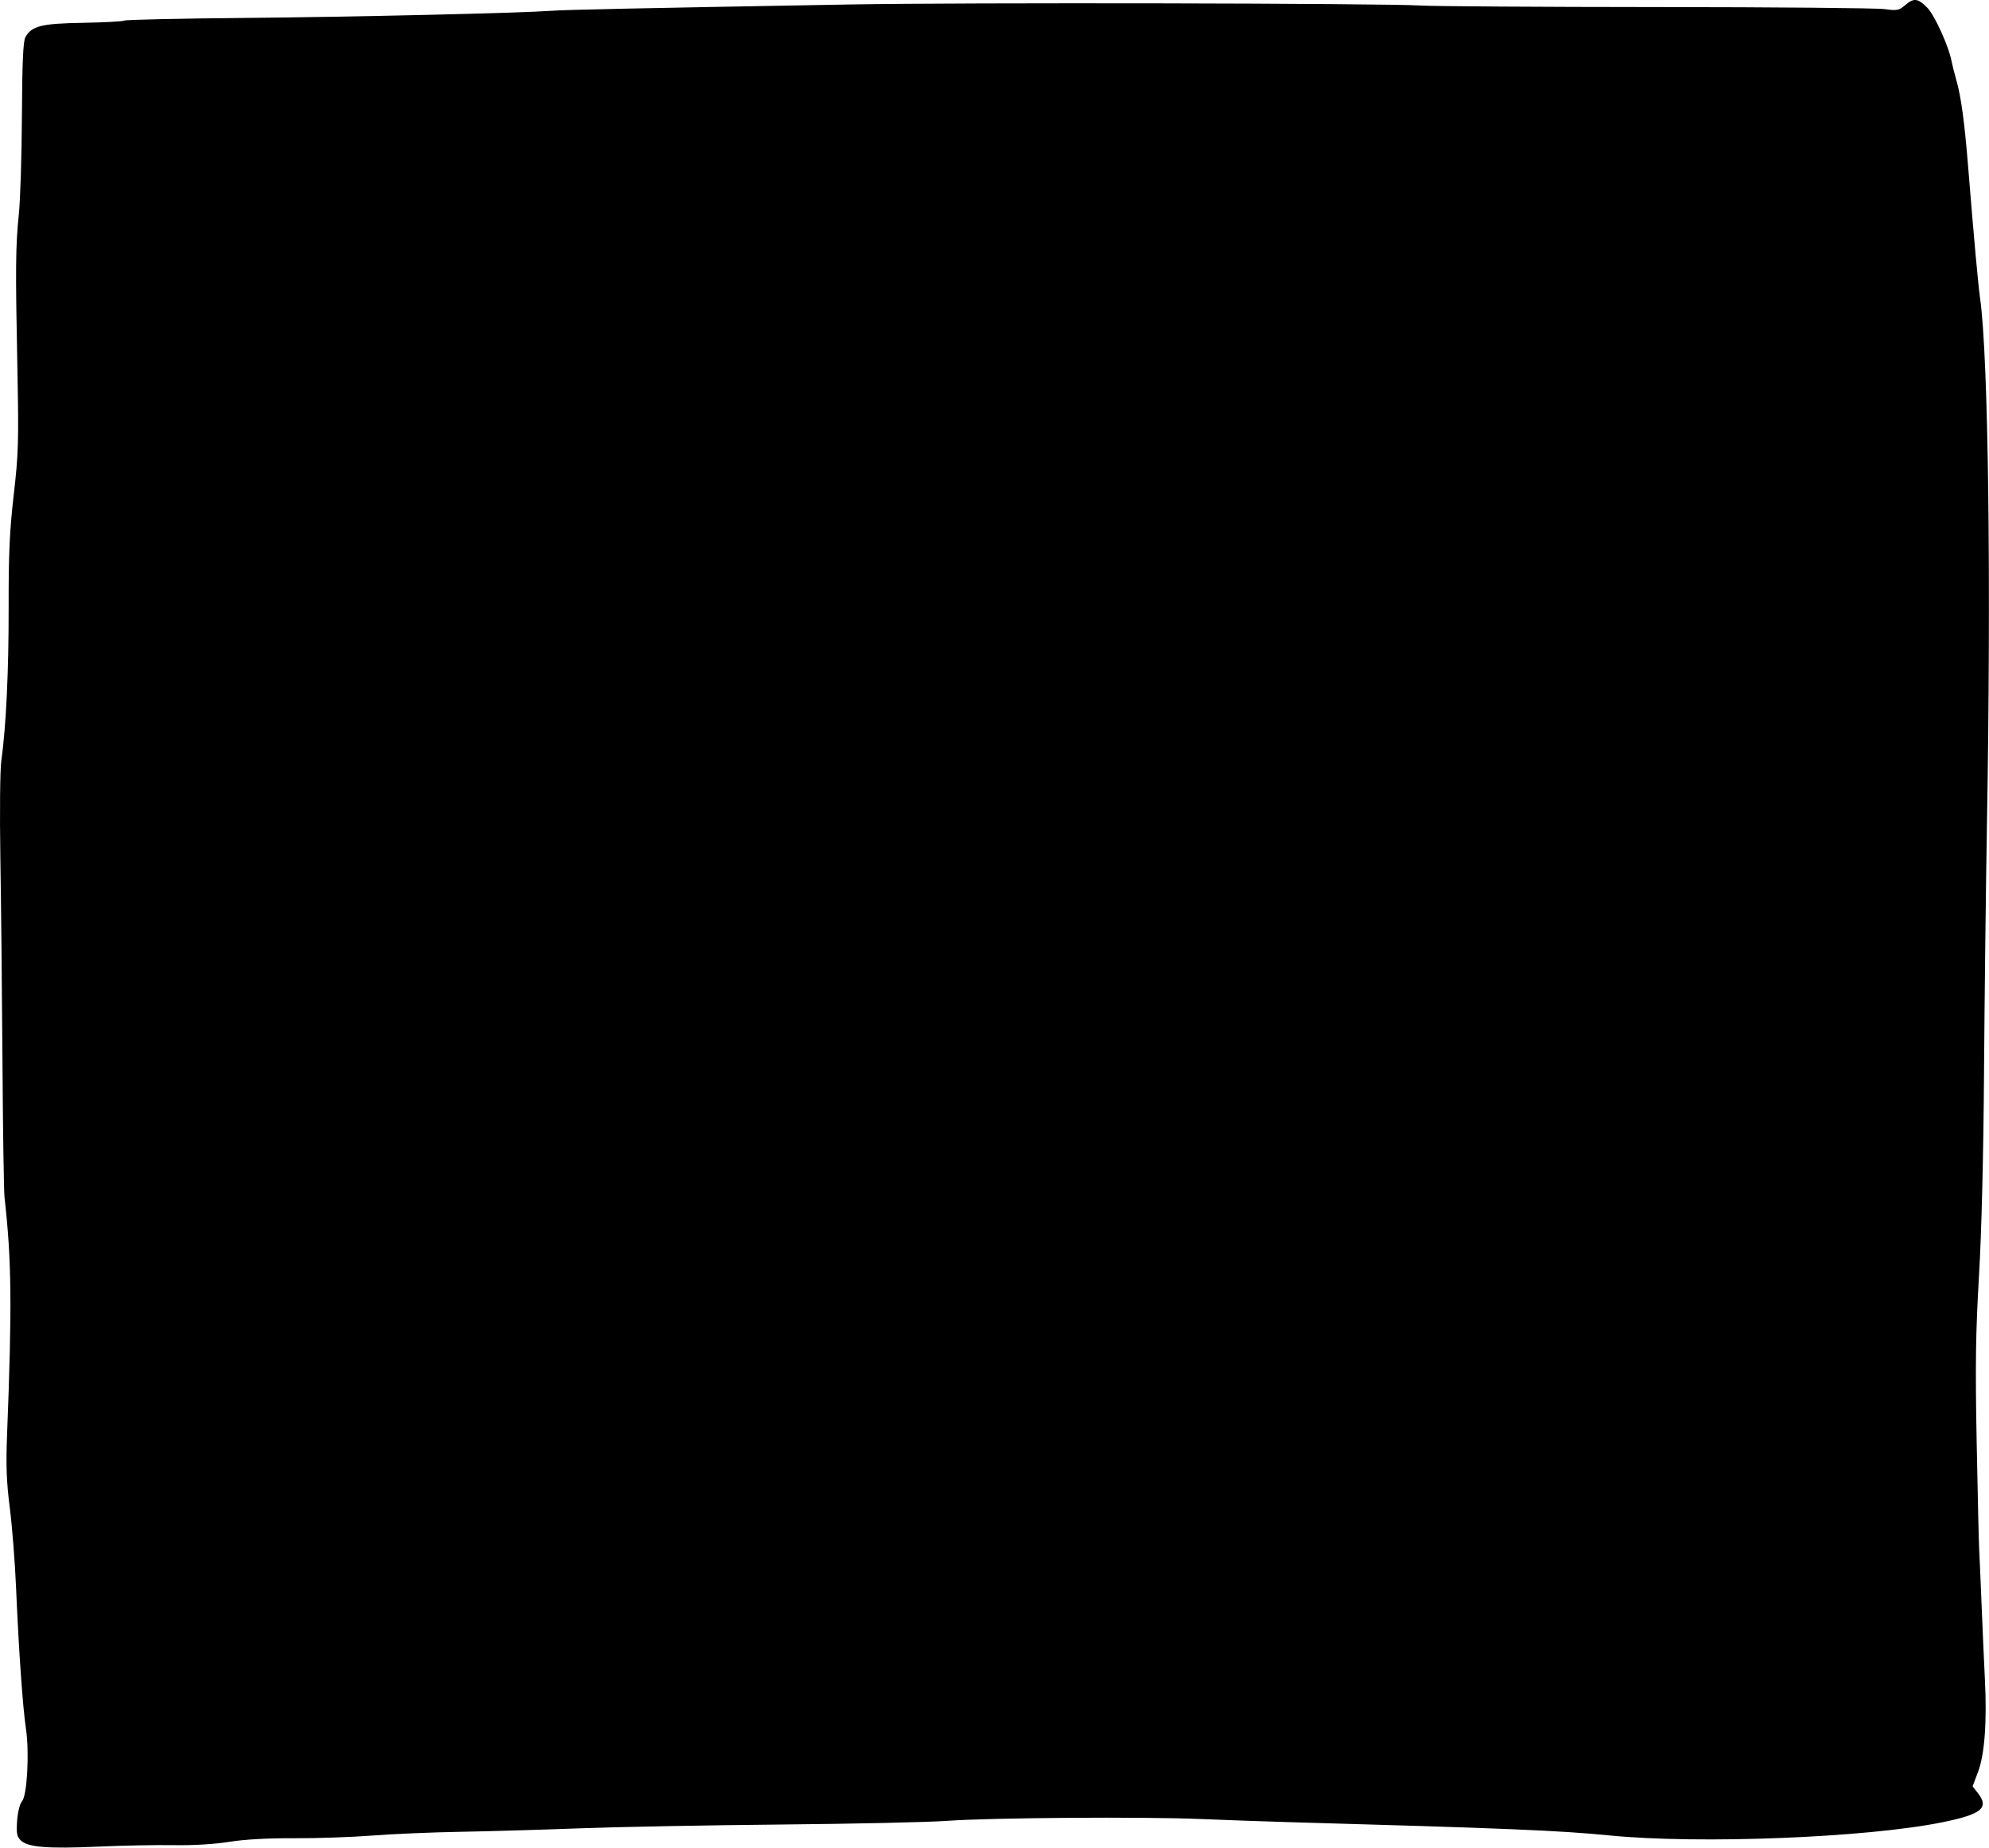 <svg width="807" height="750" viewBox="0 0 807 750" fill="none" xmlns="http://www.w3.org/2000/svg">
<path fill-rule="evenodd" clip-rule="evenodd" d="M772.906 2.153C770.49 4.232 769.643 4.389 764.6 3.693C761.512 3.267 720.06 2.896 672.485 2.868C624.91 2.84 581.71 2.56 576.485 2.245C560.871 1.307 391.306 0.988 344.985 1.81C257.565 3.361 229.841 3.947 223.985 4.367C210.669 5.32 144.179 6.87 99.248 7.275C72.993 7.511 51.044 7.993 50.474 8.346C49.903 8.699 42.359 9.106 33.71 9.251C16.806 9.535 12.844 10.525 10.297 15.099C9.391 16.727 9.008 25.397 8.894 46.839C8.808 63.064 8.249 81.064 7.651 86.839C6.318 99.717 6.236 108.41 7.057 149.839C7.637 179.143 7.491 184.151 5.575 200.766C3.892 215.353 3.461 224.833 3.504 246.266C3.556 272.195 2.473 294.925 0.523 308.839C0.022 312.414 -0.149 329.964 0.143 347.839C0.435 365.714 0.821 403.064 1.002 430.839C1.183 458.614 1.557 483.364 1.834 485.839C4.728 511.669 4.917 529.399 2.862 582.339C2.384 594.641 2.642 601.459 3.976 611.839C4.931 619.264 6.077 633.889 6.524 644.339C7.61 669.789 9.222 692.737 10.547 701.629C11.966 711.149 11.003 728.609 8.933 730.897C8.06 731.861 7.216 735.202 6.957 738.719C6.582 743.812 6.83 745.184 8.413 746.767C11.22 749.574 19.352 750.228 39.918 749.301C49.855 748.854 63.67 748.587 70.618 748.709C78.332 748.844 87.018 748.324 92.927 747.374C99.129 746.376 108.594 745.847 119.294 745.901C128.474 745.948 142.735 745.46 150.985 744.817C159.235 744.174 175.21 743.49 186.485 743.297C197.76 743.103 219.585 742.47 234.985 741.89C250.385 741.309 287.214 740.612 316.826 740.339C346.439 740.067 376.814 739.396 384.326 738.847C401.882 737.567 463.694 737.116 486.985 738.099C496.885 738.516 512.635 739.075 521.985 739.339C611.263 741.866 632.723 742.755 652.985 744.761C689.417 748.369 757.234 745.69 788.072 739.425C804.098 736.169 807.211 733.575 802.413 727.474L800.341 724.84L802.519 719.09C805.234 711.921 806.21 698.82 805.332 681.339C804.973 674.189 804.363 660.464 803.977 650.839C803.591 641.214 803.151 631.089 802.999 628.339C802.847 625.589 802.394 606.014 801.991 584.839C801.404 553.948 801.59 540.706 802.933 517.839C803.981 499.999 804.748 469.141 804.983 435.339C805.189 405.639 805.724 360.189 806.172 334.339C807.896 234.679 806.744 145.392 803.424 121.339C802.529 114.854 800.963 97.649 798.465 66.839C797.059 49.5 795.668 39.286 793.836 32.839C792.976 29.814 792.074 26.256 791.831 24.932C790.719 18.873 784.927 6.104 781.923 3.089C778.078 -0.77 776.495 -0.934 772.906 2.153Z" fill="black"/>
</svg>
